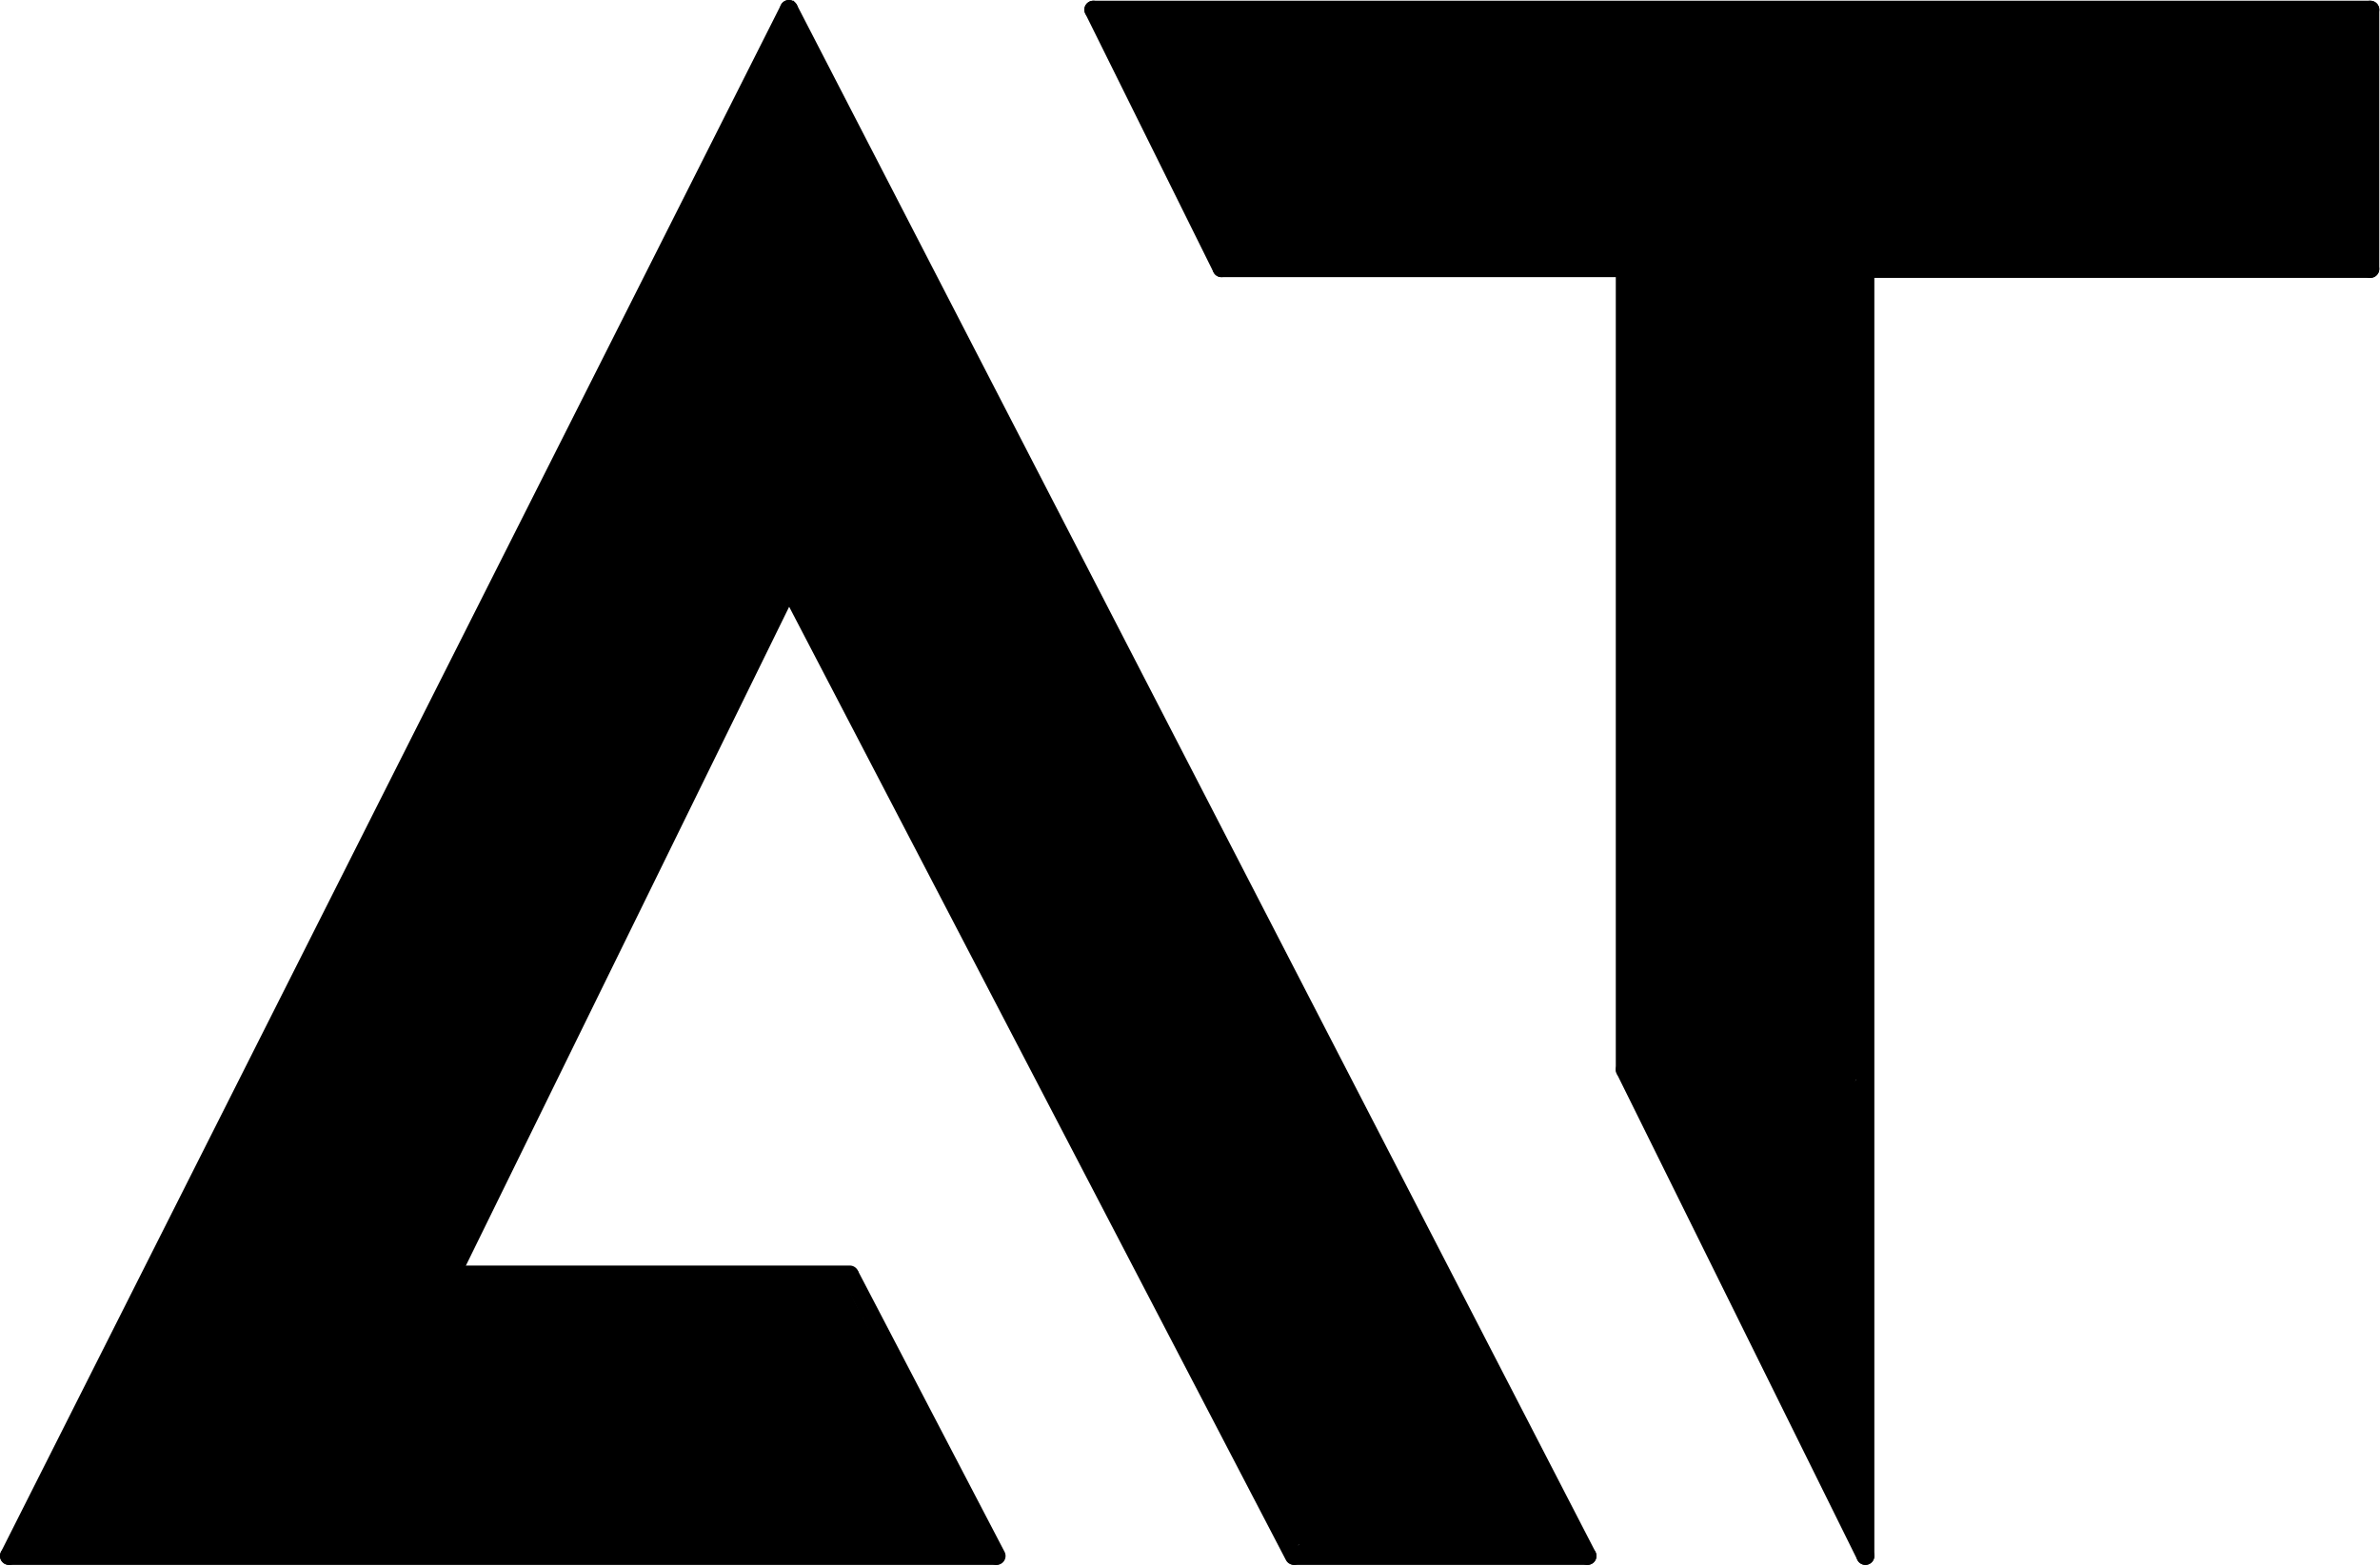 <?xml version="1.0" encoding="utf-8"?>
<svg width="3323px" height="2186px" viewBox="0 0 3323 2186" version="1.1" xmlns:xlink="http://www.w3.org/1999/xlink" xmlns="http://www.w3.org/2000/svg">
  <desc>Created with Lunacy</desc>
  <path d="M0 2160L1089 0" transform="translate(12.5 12.5)" id="Line" fill="none" stroke="#000000" stroke-width="25" stroke-linecap="round" />
  <path d="M0 0L1115 2160" transform="translate(1101.5 12.5)" id="Line-2" fill="none" stroke="#000000" stroke-width="25" stroke-linecap="round" />
  <path d="M409 1L0 1" transform="translate(1807.5 2171.5)" id="Line-3" fill="none" stroke="#000000" stroke-width="25" stroke-linecap="round" />
  <path d="M0 0L705 1353" transform="translate(1101.5 819.5)" id="Line-4" fill="none" stroke="#000000" stroke-width="25" stroke-linecap="round" />
  <path d="M471 0L0 960" transform="translate(630.5 819.5)" id="Line-5" fill="none" stroke="#000000" stroke-width="25" stroke-linecap="round" />
  <path d="M0 1L555 1" transform="translate(631.5 1778.5)" id="Line-6" fill="none" stroke="#000000" stroke-width="25" stroke-linecap="round" />
  <path d="M0 0L204 391" transform="translate(1187.5 1781.5)" id="Line-7" fill="none" stroke="#000000" stroke-width="25" stroke-linecap="round" />
  <path d="M0 1L1783 1" transform="translate(1526.5 12.5)" id="Line-8" fill="none" stroke="#000000" stroke-width="25" stroke-linecap="round" />
  <path d="M0 0L179 361" transform="translate(1526.5 13.5)" id="Line-9" fill="none" stroke="#000000" stroke-width="25" stroke-linecap="round" />
  <path d="M0 1L563 1" transform="translate(1705.5 373.5)" id="Line-10" fill="none" stroke="#000000" stroke-width="25" stroke-linecap="round" />
  <path d="M1 0L1 1119" transform="translate(2267.5 374.5)" id="Line-11" fill="none" stroke="#000000" stroke-width="25" stroke-linecap="round" />
  <path d="M0 0L336 679" transform="translate(2268.5 1493.5)" id="Line-12" fill="none" stroke="#000000" stroke-width="25" stroke-linecap="round" />
  <path d="M1 1797L1 0" transform="translate(2603.5 375.5)" id="Line-13" fill="none" stroke="#000000" stroke-width="25" stroke-linecap="round" />
  <path d="M0 1L705 1" transform="matrix(1 0 0 -1 2604.5 376.5)" id="Line-14" fill="none" stroke="#000000" stroke-width="25" stroke-linecap="round" />
  <path d="M1 362L1 0" transform="translate(3308.5 13.5)" id="Line-15" fill="none" stroke="#000000" stroke-width="25" stroke-linecap="round" />
  <path d="M0 1L1378 1" transform="translate(12.5 2171.5)" id="Line-16" fill="none" stroke="#000000" stroke-width="25" stroke-linecap="round" />
  <path d="M406.5 0L813 818L0 818L406.5 0Z" transform="translate(701.5 0.5)" id="Triangle" fill="#000000" stroke="none" />
  <path d="M7.999 0L358.001 0Q358.197 0 358.393 0.01Q358.59 0.019 358.785 0.039Q358.98 0.058 359.175 0.087Q359.369 0.115 359.561 0.154Q359.754 0.192 359.945 0.24Q360.135 0.287 360.323 0.344Q360.511 0.401 360.696 0.468Q360.881 0.534 361.062 0.609Q361.243 0.684 361.421 0.768Q361.599 0.852 361.772 0.945Q361.945 1.037 362.113 1.138Q362.282 1.239 362.445 1.348Q362.608 1.457 362.766 1.574Q362.924 1.691 363.076 1.816Q363.227 1.94 363.373 2.072Q363.518 2.204 363.657 2.343Q363.796 2.482 363.928 2.627Q364.06 2.773 364.184 2.924Q364.309 3.076 364.426 3.234Q364.543 3.392 364.652 3.555Q364.761 3.718 364.862 3.887Q364.963 4.055 365.055 4.228Q365.148 4.401 365.232 4.579Q365.316 4.756 365.391 4.938Q365.466 5.119 365.532 5.304Q365.599 5.489 365.656 5.677Q365.713 5.865 365.76 6.055Q365.808 6.246 365.846 6.438Q365.885 6.631 365.913 6.825Q365.942 7.02 365.962 7.215Q365.981 7.41 365.99 7.607Q366 7.803 366 7.999L366 1629Q366 1629.2 365.99 1629.39Q365.981 1629.59 365.962 1629.79Q365.942 1629.98 365.913 1630.17Q365.885 1630.37 365.846 1630.56Q365.808 1630.75 365.76 1630.94Q365.713 1631.13 365.656 1631.32Q365.599 1631.51 365.532 1631.7Q365.466 1631.88 365.391 1632.06Q365.316 1632.24 365.232 1632.42Q365.148 1632.6 365.055 1632.77Q364.963 1632.94 364.862 1633.11Q364.761 1633.28 364.652 1633.44Q364.543 1633.61 364.426 1633.77Q364.309 1633.92 364.184 1634.08Q364.06 1634.23 363.928 1634.37Q363.796 1634.52 363.657 1634.66Q363.518 1634.8 363.373 1634.93Q363.227 1635.06 363.076 1635.18Q362.924 1635.31 362.766 1635.43Q362.608 1635.54 362.445 1635.65Q362.282 1635.76 362.113 1635.86Q361.945 1635.96 361.772 1636.06Q361.599 1636.15 361.421 1636.23Q361.243 1636.32 361.062 1636.39Q360.881 1636.47 360.696 1636.53Q360.511 1636.6 360.323 1636.66Q360.135 1636.71 359.945 1636.76Q359.754 1636.81 359.561 1636.85Q359.369 1636.88 359.175 1636.91Q358.98 1636.94 358.785 1636.96Q358.59 1636.98 358.393 1636.99Q358.197 1637 358.001 1637L7.999 1637Q7.803 1637 7.607 1636.99Q7.41 1636.98 7.215 1636.96Q7.02 1636.94 6.825 1636.91Q6.631 1636.88 6.438 1636.85Q6.246 1636.81 6.055 1636.76Q5.865 1636.71 5.677 1636.66Q5.489 1636.6 5.304 1636.53Q5.119 1636.47 4.938 1636.39Q4.756 1636.32 4.579 1636.23Q4.401 1636.15 4.228 1636.06Q4.055 1635.96 3.887 1635.86Q3.718 1635.76 3.555 1635.65Q3.392 1635.54 3.234 1635.43Q3.076 1635.31 2.924 1635.18Q2.773 1635.06 2.627 1634.93Q2.482 1634.8 2.343 1634.66Q2.204 1634.52 2.072 1634.37Q1.94 1634.23 1.816 1634.08Q1.691 1633.92 1.574 1633.77Q1.457 1633.61 1.348 1633.44Q1.239 1633.28 1.138 1633.11Q1.037 1632.94 0.945 1632.77Q0.852 1632.6 0.768 1632.42Q0.684 1632.24 0.609 1632.06Q0.534 1631.88 0.468 1631.7Q0.401 1631.51 0.344 1631.32Q0.287 1631.13 0.24 1630.94Q0.192 1630.75 0.154 1630.56Q0.115 1630.37 0.087 1630.17Q0.058 1629.98 0.039 1629.79Q0.019 1629.59 0.01 1629.39Q0 1629.2 0 1629L0 7.999Q0 7.803 0.01 7.607Q0.019 7.41 0.039 7.215Q0.058 7.02 0.087 6.825Q0.115 6.631 0.154 6.438Q0.192 6.246 0.24 6.055Q0.287 5.865 0.344 5.677Q0.401 5.489 0.468 5.304Q0.534 5.119 0.609 4.938Q0.684 4.756 0.768 4.579Q0.852 4.401 0.945 4.228Q1.037 4.055 1.138 3.887Q1.239 3.718 1.348 3.555Q1.457 3.392 1.574 3.234Q1.691 3.076 1.816 2.924Q1.94 2.773 2.072 2.627Q2.204 2.482 2.343 2.343Q2.482 2.204 2.627 2.072Q2.773 1.94 2.924 1.816Q3.076 1.691 3.234 1.574Q3.392 1.457 3.555 1.348Q3.718 1.239 3.887 1.138Q4.055 1.037 4.228 0.945Q4.401 0.852 4.579 0.768Q4.756 0.684 4.938 0.609Q5.119 0.534 5.304 0.468Q5.489 0.401 5.677 0.344Q5.865 0.287 6.055 0.24Q6.246 0.192 6.438 0.154Q6.631 0.115 6.825 0.087Q7.02 0.058 7.215 0.039Q7.41 0.019 7.607 0.01Q7.803 0 7.999 0L7.999 0Z" transform="matrix(-0.891 0.454 0.454 0.891 1375.708 542.521)" id="Rectangle" fill="#000000" stroke="none" />
  <path d="M209 0L418 394L0 394L209 0Z" transform="translate(1804.5 1779.5)" id="Triangle-2" fill="#000000" stroke="none" />
  <path d="M7.999 0L358.001 0Q358.197 0 358.393 0.01Q358.59 0.019 358.785 0.039Q358.98 0.058 359.175 0.087Q359.369 0.115 359.561 0.154Q359.754 0.192 359.945 0.24Q360.135 0.287 360.323 0.344Q360.511 0.401 360.696 0.468Q360.881 0.534 361.062 0.609Q361.243 0.684 361.421 0.768Q361.599 0.852 361.772 0.945Q361.945 1.037 362.113 1.138Q362.282 1.239 362.445 1.348Q362.608 1.457 362.766 1.574Q362.924 1.691 363.076 1.816Q363.227 1.94 363.373 2.072Q363.518 2.204 363.657 2.343Q363.796 2.482 363.928 2.627Q364.06 2.773 364.184 2.924Q364.309 3.076 364.426 3.234Q364.543 3.392 364.652 3.555Q364.761 3.718 364.862 3.887Q364.963 4.055 365.055 4.228Q365.148 4.401 365.232 4.579Q365.316 4.756 365.391 4.938Q365.466 5.119 365.532 5.304Q365.599 5.489 365.656 5.677Q365.713 5.865 365.76 6.055Q365.808 6.246 365.846 6.438Q365.885 6.631 365.913 6.825Q365.942 7.02 365.962 7.215Q365.981 7.41 365.99 7.607Q366 7.803 366 7.999L366 1629Q366 1629.2 365.99 1629.39Q365.981 1629.59 365.962 1629.79Q365.942 1629.98 365.913 1630.17Q365.885 1630.37 365.846 1630.56Q365.808 1630.75 365.76 1630.94Q365.713 1631.13 365.656 1631.32Q365.599 1631.51 365.532 1631.7Q365.466 1631.88 365.391 1632.06Q365.316 1632.24 365.232 1632.42Q365.148 1632.6 365.055 1632.77Q364.963 1632.94 364.862 1633.11Q364.761 1633.28 364.652 1633.44Q364.543 1633.61 364.426 1633.77Q364.309 1633.92 364.184 1634.08Q364.06 1634.23 363.928 1634.37Q363.796 1634.52 363.657 1634.66Q363.518 1634.8 363.373 1634.93Q363.227 1635.06 363.076 1635.18Q362.924 1635.31 362.766 1635.43Q362.608 1635.54 362.445 1635.65Q362.282 1635.76 362.113 1635.86Q361.945 1635.96 361.772 1636.06Q361.599 1636.15 361.421 1636.23Q361.243 1636.32 361.062 1636.39Q360.881 1636.47 360.696 1636.53Q360.511 1636.6 360.323 1636.66Q360.135 1636.71 359.945 1636.76Q359.754 1636.81 359.561 1636.85Q359.369 1636.88 359.175 1636.91Q358.98 1636.94 358.785 1636.96Q358.59 1636.98 358.393 1636.99Q358.197 1637 358.001 1637L7.999 1637Q7.803 1637 7.607 1636.99Q7.41 1636.98 7.215 1636.96Q7.02 1636.94 6.825 1636.91Q6.631 1636.88 6.438 1636.85Q6.246 1636.81 6.055 1636.76Q5.865 1636.71 5.677 1636.66Q5.489 1636.6 5.304 1636.53Q5.119 1636.47 4.938 1636.39Q4.756 1636.32 4.579 1636.23Q4.401 1636.15 4.228 1636.06Q4.055 1635.96 3.887 1635.86Q3.718 1635.76 3.555 1635.65Q3.392 1635.54 3.234 1635.43Q3.076 1635.31 2.924 1635.18Q2.773 1635.06 2.627 1634.93Q2.482 1634.8 2.343 1634.66Q2.204 1634.52 2.072 1634.37Q1.94 1634.23 1.816 1634.08Q1.691 1633.92 1.574 1633.77Q1.457 1633.61 1.348 1633.44Q1.239 1633.28 1.138 1633.11Q1.037 1632.94 0.945 1632.77Q0.852 1632.6 0.768 1632.42Q0.684 1632.24 0.609 1632.06Q0.534 1631.88 0.468 1631.7Q0.401 1631.51 0.344 1631.32Q0.287 1631.13 0.24 1630.94Q0.192 1630.75 0.154 1630.56Q0.115 1630.37 0.087 1630.17Q0.058 1629.98 0.039 1629.79Q0.019 1629.59 0.01 1629.39Q0 1629.2 0 1629L0 7.999Q0 7.803 0.01 7.607Q0.019 7.41 0.039 7.215Q0.058 7.02 0.087 6.825Q0.115 6.631 0.154 6.438Q0.192 6.246 0.24 6.055Q0.287 5.865 0.344 5.677Q0.401 5.489 0.468 5.304Q0.534 5.119 0.609 4.938Q0.684 4.756 0.768 4.579Q0.852 4.401 0.945 4.228Q1.037 4.055 1.138 3.887Q1.239 3.718 1.348 3.555Q1.457 3.392 1.574 3.234Q1.691 3.076 1.816 2.924Q1.94 2.773 2.072 2.627Q2.204 2.482 2.343 2.343Q2.482 2.204 2.627 2.072Q2.773 1.94 2.924 1.816Q3.076 1.691 3.234 1.574Q3.392 1.457 3.555 1.348Q3.718 1.239 3.887 1.138Q4.055 1.037 4.228 0.945Q4.401 0.852 4.579 0.768Q4.756 0.684 4.938 0.609Q5.119 0.534 5.304 0.468Q5.489 0.401 5.677 0.344Q5.865 0.287 6.055 0.24Q6.246 0.192 6.438 0.154Q6.631 0.115 6.825 0.087Q7.02 0.058 7.215 0.039Q7.41 0.019 7.607 0.01Q7.803 0 7.999 0L7.999 0Z" transform="matrix(-0.891 -0.454 -0.454 0.891 1170.682 709.922)" id="Rectangle" fill="#000000" stroke="none" />
  <path d="M209 0L418 394L0 394L209 0Z" transform="translate(19.5 1774.5)" id="Triangle-2" fill="#000000" stroke="none" />
  <path d="M209 0L418 394L0 394L209 0Z" transform="translate(962.5 1776.5)" id="Triangle-2" fill="#000000" stroke="none" />
  <path d="M7.999 0L388.001 0Q388.197 0 388.394 0.01Q388.59 0.019 388.785 0.039Q388.98 0.058 389.175 0.087Q389.369 0.115 389.562 0.154Q389.754 0.192 389.945 0.24Q390.135 0.287 390.323 0.344Q390.511 0.401 390.696 0.468Q390.881 0.534 391.062 0.609Q391.243 0.684 391.421 0.768Q391.599 0.852 391.772 0.945Q391.945 1.037 392.113 1.138Q392.282 1.239 392.445 1.348Q392.608 1.457 392.766 1.574Q392.924 1.691 393.076 1.816Q393.227 1.94 393.373 2.072Q393.518 2.204 393.657 2.343Q393.796 2.482 393.928 2.627Q394.06 2.773 394.184 2.924Q394.309 3.076 394.426 3.234Q394.543 3.392 394.652 3.555Q394.761 3.718 394.862 3.887Q394.963 4.055 395.056 4.228Q395.148 4.401 395.232 4.579Q395.316 4.756 395.391 4.938Q395.466 5.119 395.532 5.304Q395.599 5.489 395.656 5.677Q395.713 5.865 395.76 6.055Q395.808 6.246 395.846 6.438Q395.885 6.631 395.913 6.825Q395.942 7.02 395.962 7.215Q395.981 7.41 395.99 7.607Q396 7.803 396 7.999L396 909.001Q396 909.197 395.99 909.393Q395.981 909.59 395.962 909.785Q395.942 909.98 395.913 910.175Q395.885 910.369 395.846 910.561Q395.808 910.754 395.76 910.945Q395.713 911.135 395.656 911.323Q395.599 911.511 395.532 911.696Q395.466 911.881 395.391 912.062Q395.316 912.243 395.232 912.421Q395.148 912.598 395.056 912.772Q394.963 912.945 394.862 913.113Q394.761 913.282 394.652 913.445Q394.543 913.608 394.426 913.766Q394.309 913.924 394.184 914.075Q394.06 914.227 393.928 914.373Q393.796 914.518 393.657 914.657Q393.518 914.796 393.373 914.928Q393.227 915.06 393.076 915.184Q392.924 915.309 392.766 915.426Q392.608 915.543 392.445 915.652Q392.282 915.761 392.113 915.862Q391.945 915.963 391.772 916.055Q391.599 916.148 391.421 916.232Q391.243 916.316 391.062 916.391Q390.881 916.466 390.696 916.532Q390.511 916.599 390.323 916.656Q390.135 916.713 389.945 916.76Q389.754 916.808 389.562 916.846Q389.369 916.885 389.175 916.913Q388.98 916.942 388.785 916.962Q388.59 916.981 388.394 916.99Q388.197 917 388.001 917L7.999 917Q7.803 917 7.607 916.99Q7.41 916.981 7.215 916.962Q7.02 916.942 6.825 916.913Q6.631 916.885 6.438 916.846Q6.246 916.808 6.055 916.76Q5.865 916.713 5.677 916.656Q5.489 916.599 5.304 916.532Q5.119 916.466 4.938 916.391Q4.756 916.316 4.579 916.232Q4.401 916.148 4.228 916.055Q4.055 915.963 3.887 915.862Q3.718 915.761 3.555 915.652Q3.392 915.543 3.234 915.426Q3.076 915.309 2.924 915.184Q2.773 915.06 2.627 914.928Q2.482 914.796 2.343 914.657Q2.204 914.518 2.072 914.373Q1.94 914.227 1.816 914.075Q1.691 913.924 1.574 913.766Q1.457 913.608 1.348 913.445Q1.239 913.282 1.138 913.113Q1.037 912.945 0.945 912.772Q0.852 912.598 0.768 912.421Q0.684 912.243 0.609 912.062Q0.534 911.881 0.468 911.696Q0.401 911.511 0.344 911.323Q0.287 911.135 0.24 910.944Q0.192 910.754 0.154 910.561Q0.115 910.369 0.087 910.175Q0.058 909.98 0.039 909.785Q0.019 909.59 0.01 909.393Q0 909.197 0 909.001L0 7.999Q0 7.803 0.01 7.607Q0.019 7.41 0.039 7.215Q0.058 7.02 0.087 6.825Q0.115 6.631 0.154 6.438Q0.192 6.246 0.24 6.055Q0.287 5.865 0.344 5.677Q0.401 5.489 0.468 5.304Q0.534 5.119 0.609 4.938Q0.684 4.756 0.768 4.579Q0.852 4.401 0.945 4.228Q1.037 4.055 1.138 3.887Q1.239 3.718 1.348 3.555Q1.457 3.392 1.574 3.234Q1.691 3.076 1.816 2.924Q1.94 2.773 2.072 2.627Q2.204 2.482 2.343 2.343Q2.482 2.204 2.627 2.072Q2.773 1.94 2.924 1.816Q3.076 1.691 3.234 1.574Q3.392 1.457 3.555 1.348Q3.718 1.239 3.887 1.138Q4.055 1.037 4.228 0.945Q4.401 0.852 4.579 0.768Q4.756 0.684 4.938 0.609Q5.119 0.534 5.304 0.468Q5.489 0.401 5.677 0.344Q5.865 0.287 6.055 0.24Q6.246 0.192 6.438 0.154Q6.631 0.115 6.825 0.087Q7.02 0.058 7.215 0.039Q7.41 0.019 7.607 0.01Q7.803 0 7.999 0L7.999 0Z" transform="matrix(4.371139E-08 -1 -1 -4.371139E-08 1187.5 2174.5)" id="Rectangle" fill="#000000" stroke="none" />
  <path d="M7.999 0L328.001 0Q328.197 0 328.393 0.01Q328.59 0.019 328.785 0.039Q328.98 0.058 329.175 0.087Q329.369 0.115 329.561 0.154Q329.754 0.192 329.945 0.24Q330.135 0.287 330.323 0.344Q330.511 0.401 330.696 0.468Q330.881 0.534 331.062 0.609Q331.243 0.684 331.421 0.768Q331.598 0.852 331.772 0.945Q331.945 1.037 332.113 1.138Q332.282 1.239 332.445 1.348Q332.608 1.457 332.766 1.574Q332.924 1.691 333.076 1.816Q333.227 1.94 333.373 2.072Q333.518 2.204 333.657 2.343Q333.796 2.482 333.928 2.627Q334.06 2.773 334.184 2.924Q334.309 3.076 334.426 3.234Q334.543 3.392 334.652 3.555Q334.761 3.718 334.862 3.887Q334.963 4.055 335.055 4.228Q335.148 4.401 335.232 4.579Q335.316 4.756 335.391 4.938Q335.466 5.119 335.532 5.304Q335.599 5.489 335.656 5.677Q335.713 5.865 335.76 6.055Q335.808 6.246 335.846 6.438Q335.885 6.631 335.913 6.825Q335.942 7.02 335.961 7.215Q335.981 7.41 335.99 7.607Q336 7.803 336 7.999L336 1489Q336 1489.2 335.99 1489.39Q335.981 1489.59 335.961 1489.79Q335.942 1489.98 335.913 1490.17Q335.885 1490.37 335.846 1490.56Q335.808 1490.75 335.76 1490.94Q335.713 1491.14 335.656 1491.32Q335.599 1491.51 335.532 1491.7Q335.466 1491.88 335.391 1492.06Q335.316 1492.24 335.232 1492.42Q335.148 1492.6 335.055 1492.77Q334.963 1492.94 334.862 1493.11Q334.761 1493.28 334.652 1493.44Q334.543 1493.61 334.426 1493.77Q334.309 1493.92 334.184 1494.08Q334.06 1494.23 333.928 1494.37Q333.796 1494.52 333.657 1494.66Q333.518 1494.8 333.373 1494.93Q333.227 1495.06 333.076 1495.18Q332.924 1495.31 332.766 1495.43Q332.608 1495.54 332.445 1495.65Q332.282 1495.76 332.113 1495.86Q331.945 1495.96 331.772 1496.06Q331.598 1496.15 331.421 1496.23Q331.243 1496.32 331.062 1496.39Q330.881 1496.47 330.696 1496.53Q330.511 1496.6 330.323 1496.66Q330.135 1496.71 329.945 1496.76Q329.754 1496.81 329.561 1496.85Q329.369 1496.88 329.175 1496.91Q328.98 1496.94 328.785 1496.96Q328.59 1496.98 328.393 1496.99Q328.197 1497 328.001 1497L7.999 1497Q7.803 1497 7.607 1496.99Q7.41 1496.98 7.215 1496.96Q7.02 1496.94 6.825 1496.91Q6.631 1496.88 6.438 1496.85Q6.246 1496.81 6.055 1496.76Q5.865 1496.71 5.677 1496.66Q5.489 1496.6 5.304 1496.53Q5.119 1496.47 4.938 1496.39Q4.756 1496.32 4.579 1496.23Q4.401 1496.15 4.228 1496.06Q4.055 1495.96 3.887 1495.86Q3.718 1495.76 3.555 1495.65Q3.392 1495.54 3.234 1495.43Q3.076 1495.31 2.924 1495.18Q2.773 1495.06 2.627 1494.93Q2.482 1494.8 2.343 1494.66Q2.204 1494.52 2.072 1494.37Q1.94 1494.23 1.816 1494.08Q1.691 1493.92 1.574 1493.77Q1.457 1493.61 1.348 1493.44Q1.239 1493.28 1.138 1493.11Q1.037 1492.94 0.945 1492.77Q0.852 1492.6 0.768 1492.42Q0.684 1492.24 0.609 1492.06Q0.534 1491.88 0.468 1491.7Q0.401 1491.51 0.344 1491.32Q0.287 1491.14 0.24 1490.94Q0.192 1490.75 0.154 1490.56Q0.115 1490.37 0.087 1490.17Q0.058 1489.98 0.039 1489.79Q0.019 1489.59 0.01 1489.39Q0 1489.2 0 1489L0 7.999Q0 7.803 0.01 7.607Q0.019 7.41 0.039 7.215Q0.058 7.02 0.087 6.825Q0.115 6.631 0.154 6.438Q0.192 6.246 0.24 6.055Q0.287 5.865 0.344 5.677Q0.401 5.489 0.468 5.304Q0.534 5.119 0.609 4.938Q0.684 4.756 0.768 4.579Q0.852 4.401 0.945 4.228Q1.037 4.055 1.138 3.887Q1.239 3.718 1.348 3.555Q1.457 3.392 1.574 3.234Q1.691 3.076 1.816 2.924Q1.94 2.773 2.072 2.627Q2.204 2.482 2.343 2.343Q2.482 2.204 2.627 2.072Q2.773 1.94 2.924 1.816Q3.076 1.691 3.234 1.574Q3.392 1.457 3.555 1.348Q3.718 1.239 3.887 1.138Q4.055 1.037 4.228 0.945Q4.401 0.852 4.579 0.768Q4.756 0.684 4.938 0.609Q5.119 0.534 5.304 0.468Q5.489 0.401 5.677 0.344Q5.865 0.287 6.055 0.24Q6.246 0.192 6.438 0.154Q6.631 0.115 6.825 0.087Q7.02 0.058 7.215 0.039Q7.41 0.019 7.607 0.01Q7.803 0 7.999 0Z" transform="matrix(-1 0 0 1 2604.5 9.5)" id="Rectangle" fill="#000000" stroke="none" />
  <path d="M7.999 0L358.001 0Q358.197 0 358.393 0.01Q358.59 0.019 358.785 0.039Q358.98 0.058 359.175 0.087Q359.369 0.115 359.561 0.154Q359.754 0.192 359.945 0.24Q360.135 0.287 360.323 0.344Q360.511 0.401 360.696 0.468Q360.881 0.534 361.062 0.609Q361.243 0.684 361.421 0.768Q361.599 0.852 361.772 0.945Q361.945 1.037 362.113 1.138Q362.282 1.239 362.445 1.348Q362.608 1.457 362.766 1.574Q362.924 1.691 363.076 1.816Q363.227 1.94 363.373 2.072Q363.518 2.204 363.657 2.343Q363.796 2.482 363.928 2.627Q364.06 2.773 364.184 2.924Q364.309 3.076 364.426 3.234Q364.543 3.392 364.652 3.555Q364.761 3.718 364.862 3.887Q364.963 4.055 365.055 4.228Q365.148 4.401 365.232 4.579Q365.316 4.756 365.391 4.938Q365.466 5.119 365.532 5.304Q365.599 5.489 365.656 5.677Q365.713 5.865 365.76 6.055Q365.808 6.246 365.846 6.438Q365.885 6.631 365.913 6.825Q365.942 7.02 365.962 7.215Q365.981 7.41 365.99 7.607Q366 7.803 366 7.999L366 1592Q366 1592.2 365.99 1592.39Q365.981 1592.59 365.962 1592.79Q365.942 1592.98 365.913 1593.17Q365.885 1593.37 365.846 1593.56Q365.808 1593.75 365.76 1593.94Q365.713 1594.13 365.656 1594.32Q365.599 1594.51 365.532 1594.7Q365.466 1594.88 365.391 1595.06Q365.316 1595.24 365.232 1595.42Q365.148 1595.6 365.055 1595.77Q364.963 1595.94 364.862 1596.11Q364.761 1596.28 364.652 1596.44Q364.543 1596.61 364.426 1596.77Q364.309 1596.92 364.184 1597.08Q364.06 1597.23 363.928 1597.37Q363.796 1597.52 363.657 1597.66Q363.518 1597.8 363.373 1597.93Q363.227 1598.06 363.076 1598.18Q362.924 1598.31 362.766 1598.43Q362.608 1598.54 362.445 1598.65Q362.282 1598.76 362.113 1598.86Q361.945 1598.96 361.772 1599.06Q361.599 1599.15 361.421 1599.23Q361.243 1599.32 361.062 1599.39Q360.881 1599.47 360.696 1599.53Q360.511 1599.6 360.323 1599.66Q360.135 1599.71 359.945 1599.76Q359.754 1599.81 359.561 1599.85Q359.369 1599.88 359.175 1599.91Q358.98 1599.94 358.785 1599.96Q358.59 1599.98 358.393 1599.99Q358.197 1600 358.001 1600L7.999 1600Q7.803 1600 7.607 1599.99Q7.41 1599.98 7.215 1599.96Q7.02 1599.94 6.825 1599.91Q6.631 1599.88 6.438 1599.85Q6.246 1599.81 6.055 1599.76Q5.865 1599.71 5.677 1599.66Q5.489 1599.6 5.304 1599.53Q5.119 1599.47 4.938 1599.39Q4.756 1599.32 4.579 1599.23Q4.401 1599.15 4.228 1599.06Q4.055 1598.96 3.887 1598.86Q3.718 1598.76 3.555 1598.65Q3.392 1598.54 3.234 1598.43Q3.076 1598.31 2.924 1598.18Q2.773 1598.06 2.627 1597.93Q2.482 1597.8 2.343 1597.66Q2.204 1597.52 2.072 1597.37Q1.94 1597.23 1.816 1597.08Q1.691 1596.92 1.574 1596.77Q1.457 1596.61 1.348 1596.44Q1.239 1596.28 1.138 1596.11Q1.037 1595.94 0.945 1595.77Q0.852 1595.6 0.768 1595.42Q0.684 1595.24 0.609 1595.06Q0.534 1594.88 0.468 1594.7Q0.401 1594.51 0.344 1594.32Q0.287 1594.13 0.24 1593.94Q0.192 1593.75 0.154 1593.56Q0.115 1593.37 0.087 1593.17Q0.058 1592.98 0.039 1592.79Q0.019 1592.59 0.01 1592.39Q0 1592.2 0 1592L0 7.999Q0 7.803 0.01 7.607Q0.019 7.41 0.039 7.215Q0.058 7.02 0.087 6.825Q0.115 6.631 0.154 6.438Q0.192 6.246 0.24 6.055Q0.287 5.865 0.344 5.677Q0.401 5.489 0.468 5.304Q0.534 5.119 0.609 4.938Q0.684 4.756 0.768 4.579Q0.852 4.401 0.945 4.228Q1.037 4.055 1.138 3.887Q1.239 3.718 1.348 3.555Q1.457 3.392 1.574 3.234Q1.691 3.076 1.816 2.924Q1.94 2.773 2.072 2.627Q2.204 2.482 2.343 2.343Q2.482 2.204 2.627 2.072Q2.773 1.94 2.924 1.816Q3.076 1.691 3.234 1.574Q3.392 1.457 3.555 1.348Q3.718 1.239 3.887 1.138Q4.055 1.037 4.228 0.945Q4.401 0.852 4.579 0.768Q4.756 0.684 4.938 0.609Q5.119 0.534 5.304 0.468Q5.489 0.401 5.677 0.344Q5.865 0.287 6.055 0.24Q6.246 0.192 6.438 0.154Q6.631 0.115 6.825 0.087Q7.02 0.058 7.215 0.039Q7.41 0.019 7.607 0.01Q7.803 0 7.999 0L7.999 0Z" transform="matrix(4.371139E-08 -1 -1 -4.371139E-08 3298.5 376.5)" id="Rectangle" fill="#000000" stroke="none" />
  <path d="M173.5 0L347 349L0 349L173.5 0Z" transform="matrix(-1 -8.742278E-08 8.742278E-08 -1 2609.5 1820.5)" id="Triangle-2" fill="#000000" stroke="none" />
  <path d="M281 0L562 217L0 217L281 0Z" transform="matrix(-4.371139E-08 -1 1 -4.371139E-08 2391.5 2047.5)" id="Triangle-2" fill="#000000" stroke="none" />
  <path d="M78 0L156 394L0 394L78 0Z" transform="matrix(-0.966 0.259 -0.259 -0.966 2679.184 2131.124)" id="Triangle-2" fill="#000000" stroke="none" />
  <path d="M167.5 0L335 354L0 354L167.5 0Z" transform="matrix(-1 -8.742278E-08 8.742278E-08 -1 1860.5 363.5)" id="Triangle-2" fill="#000000" stroke="none" />
</svg>